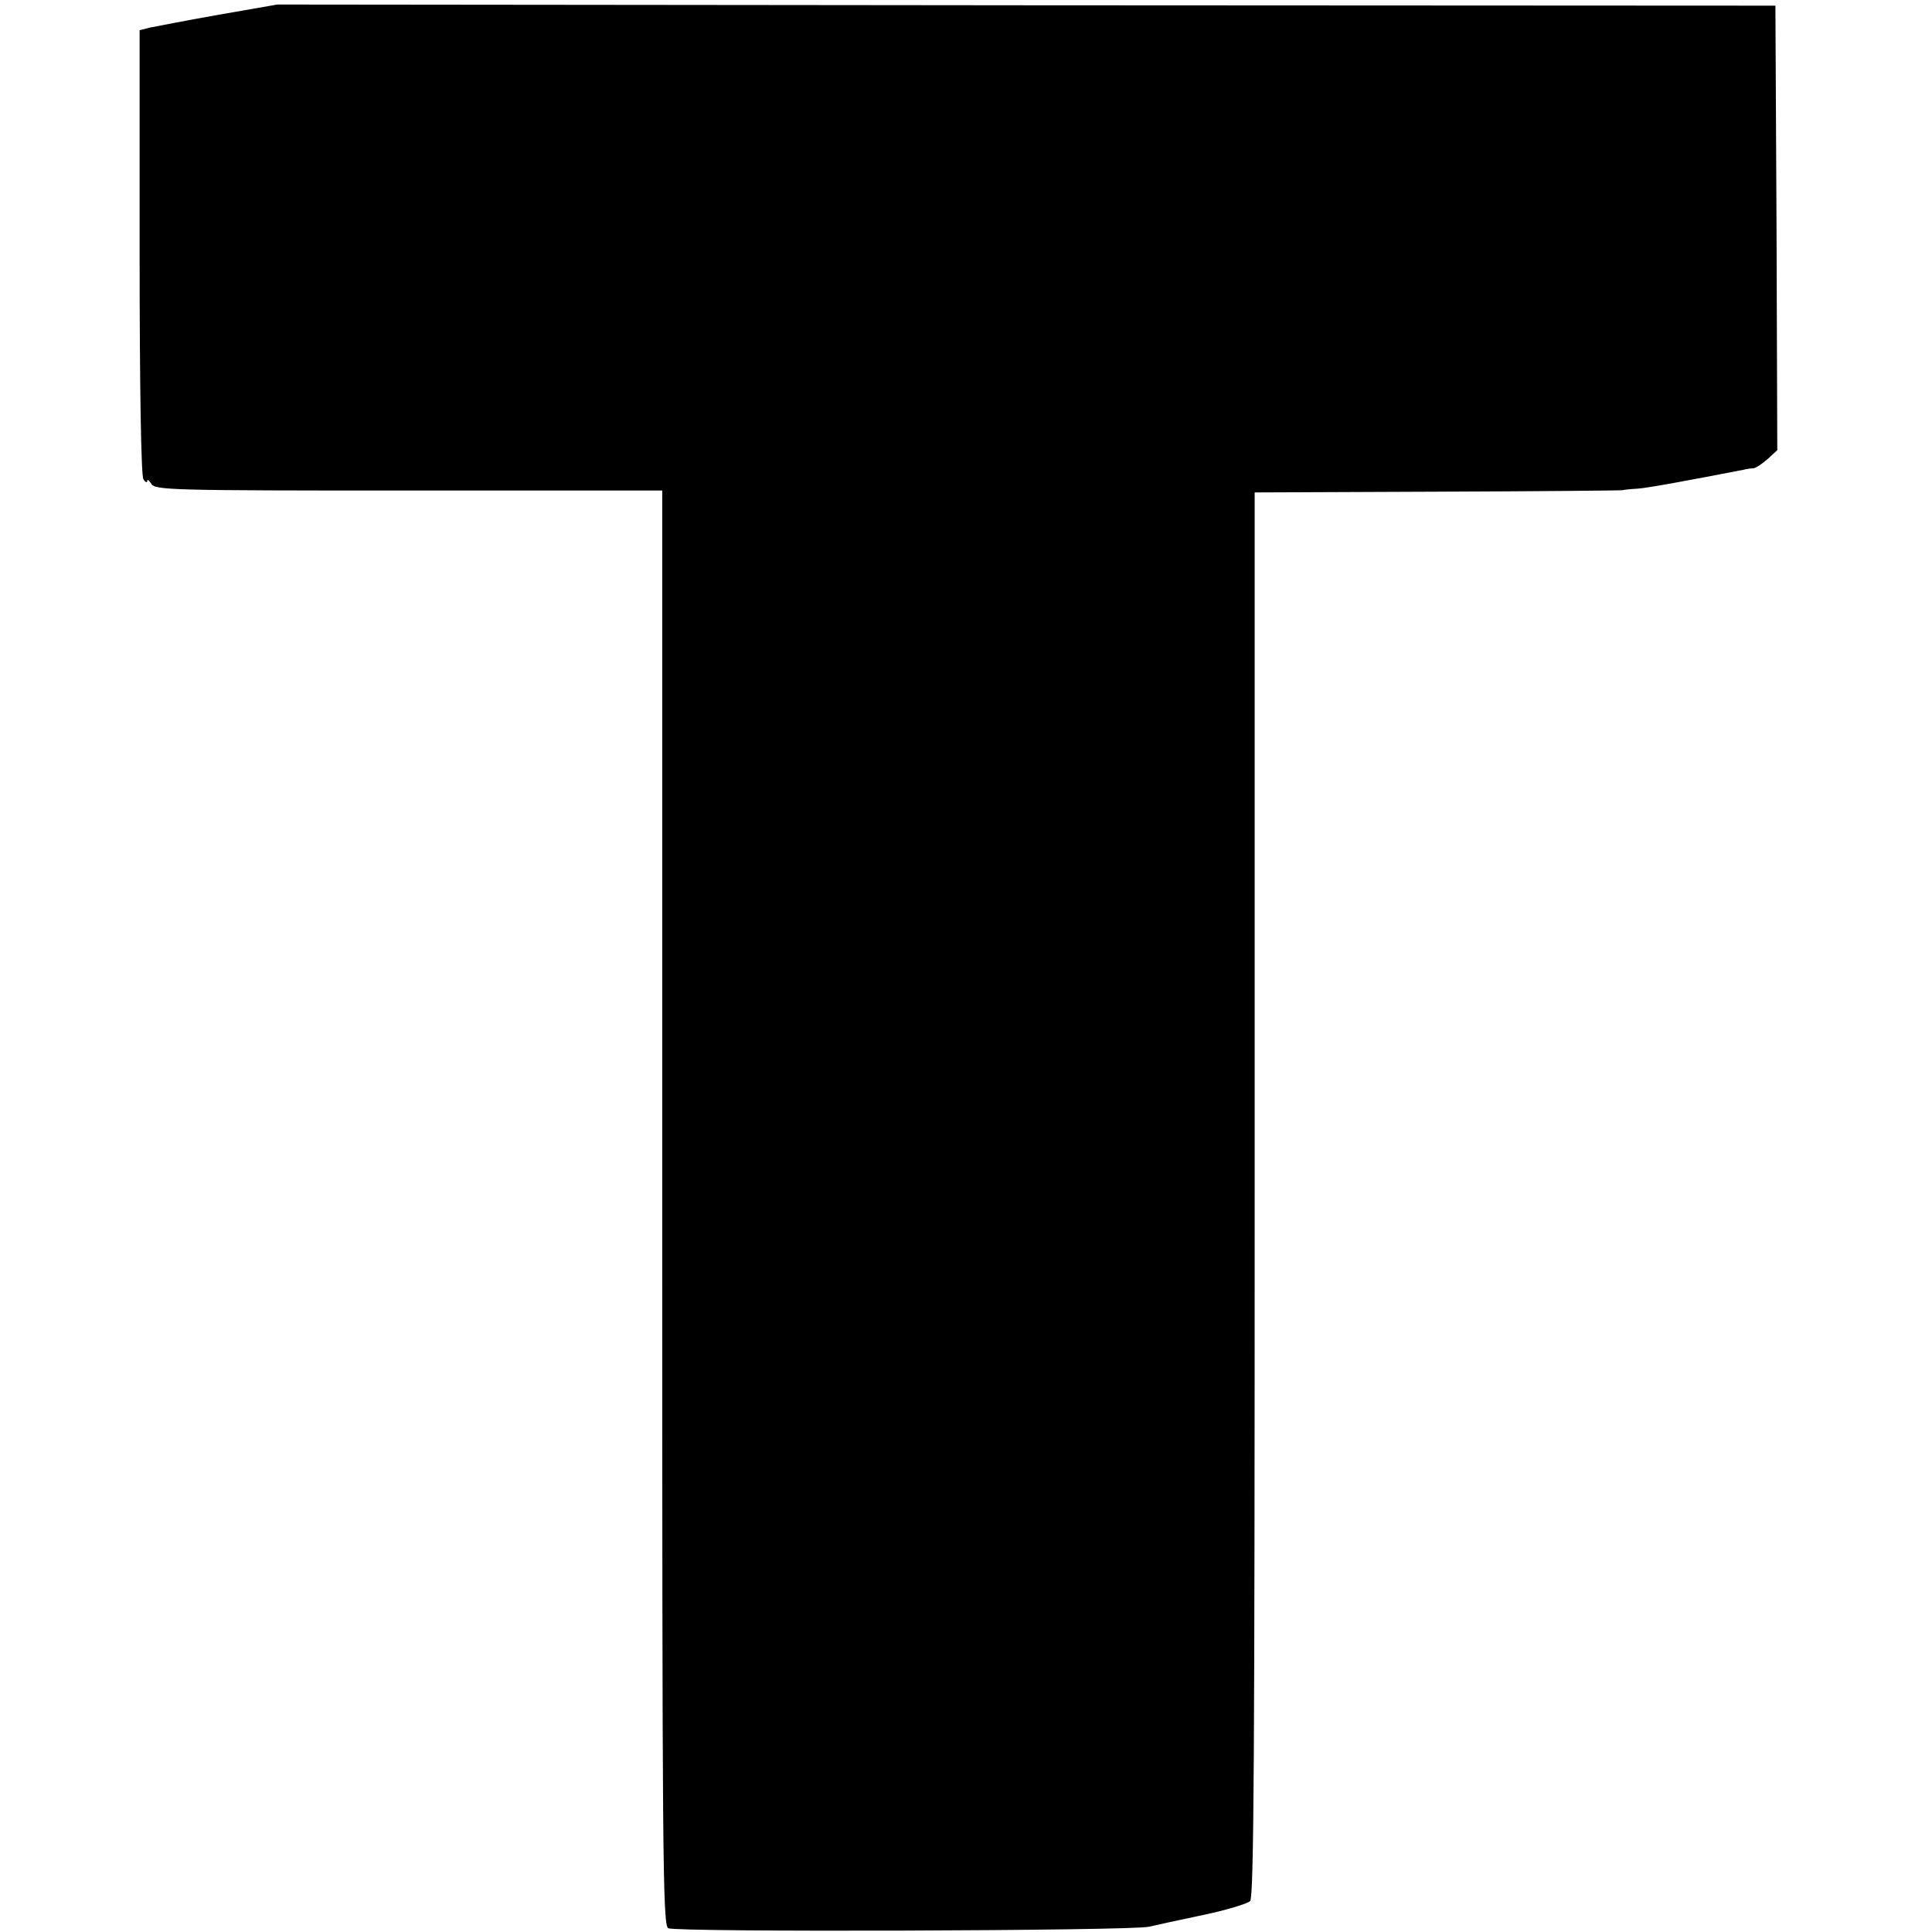 <svg version="1" xmlns="http://www.w3.org/2000/svg" width="682.667" height="682.667" viewBox="0 0 512 512"><path d="M58 3.9C49.5 5.4 41.3 7 39.8 7.3L37 8v58.8c0 36.2.4 59.3 1 60.2.5.8 1 1 1 .5 0-.6.5-.2 1.1.7.9 1.7 5.3 1.8 68.2 1.8h67.2v190.1c0 171.9.1 190.2 1.6 190.9 1.9 1.1 123.2.7 127.4-.4 1.7-.4 8.1-1.8 14.3-3.1 6.2-1.3 11.8-3 12.5-3.7 1-1 1.2-39.9 1.2-187.3v-186l48.5-.2c26.7-.1 48.7-.3 49-.4.3-.1 2.1-.3 4-.4 2.8-.2 14.1-2.3 28-5 .8-.2 2-.4 2.7-.4.7-.1 2.3-1.2 3.8-2.5l2.5-2.3-.2-58.9-.3-58.9L272 1.4 73.5 1.2 58 3.9z"/></svg>